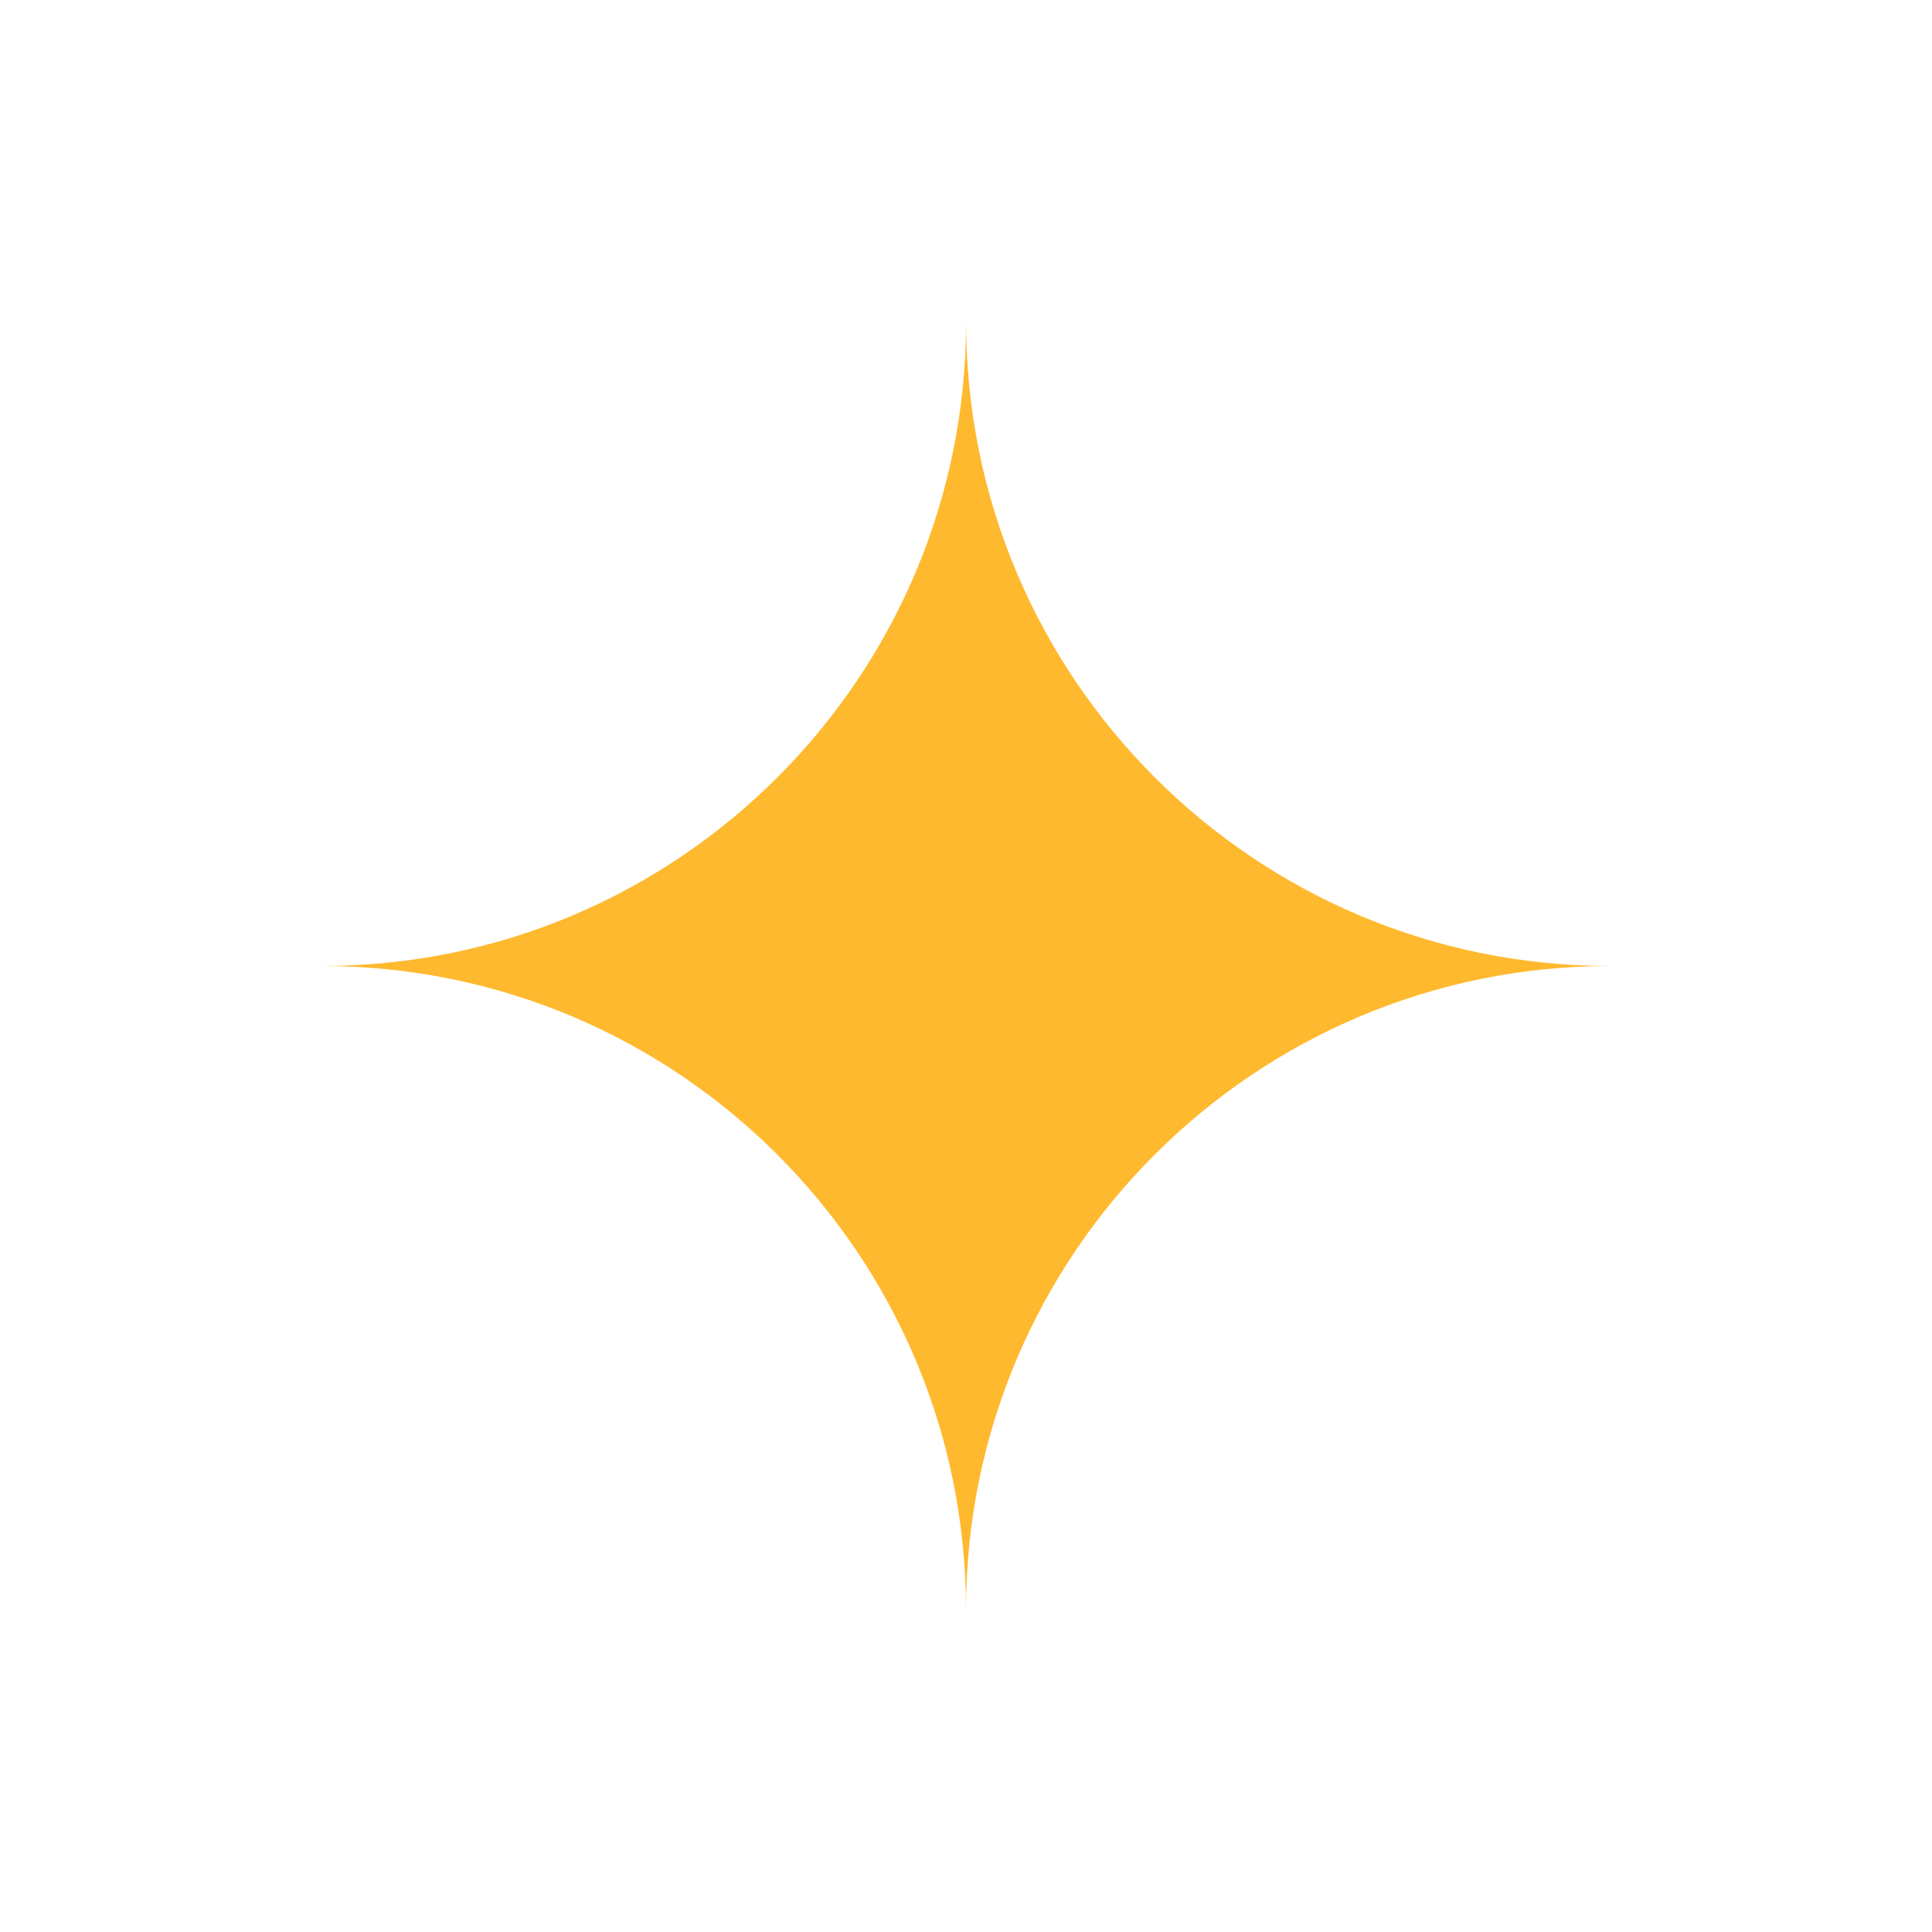 <svg width="20" height="20" viewBox="0 0 20 20" fill="none" xmlns="http://www.w3.org/2000/svg">
<path d="M16.667 10C12.986 10 10 12.985 10 16.667C10 12.985 7.015 10 3.333 10C7.015 10 10.001 7.015 10.001 3.333C10.001 7.015 12.986 10 16.667 10Z" fill="#FFB92E"/>
</svg>
